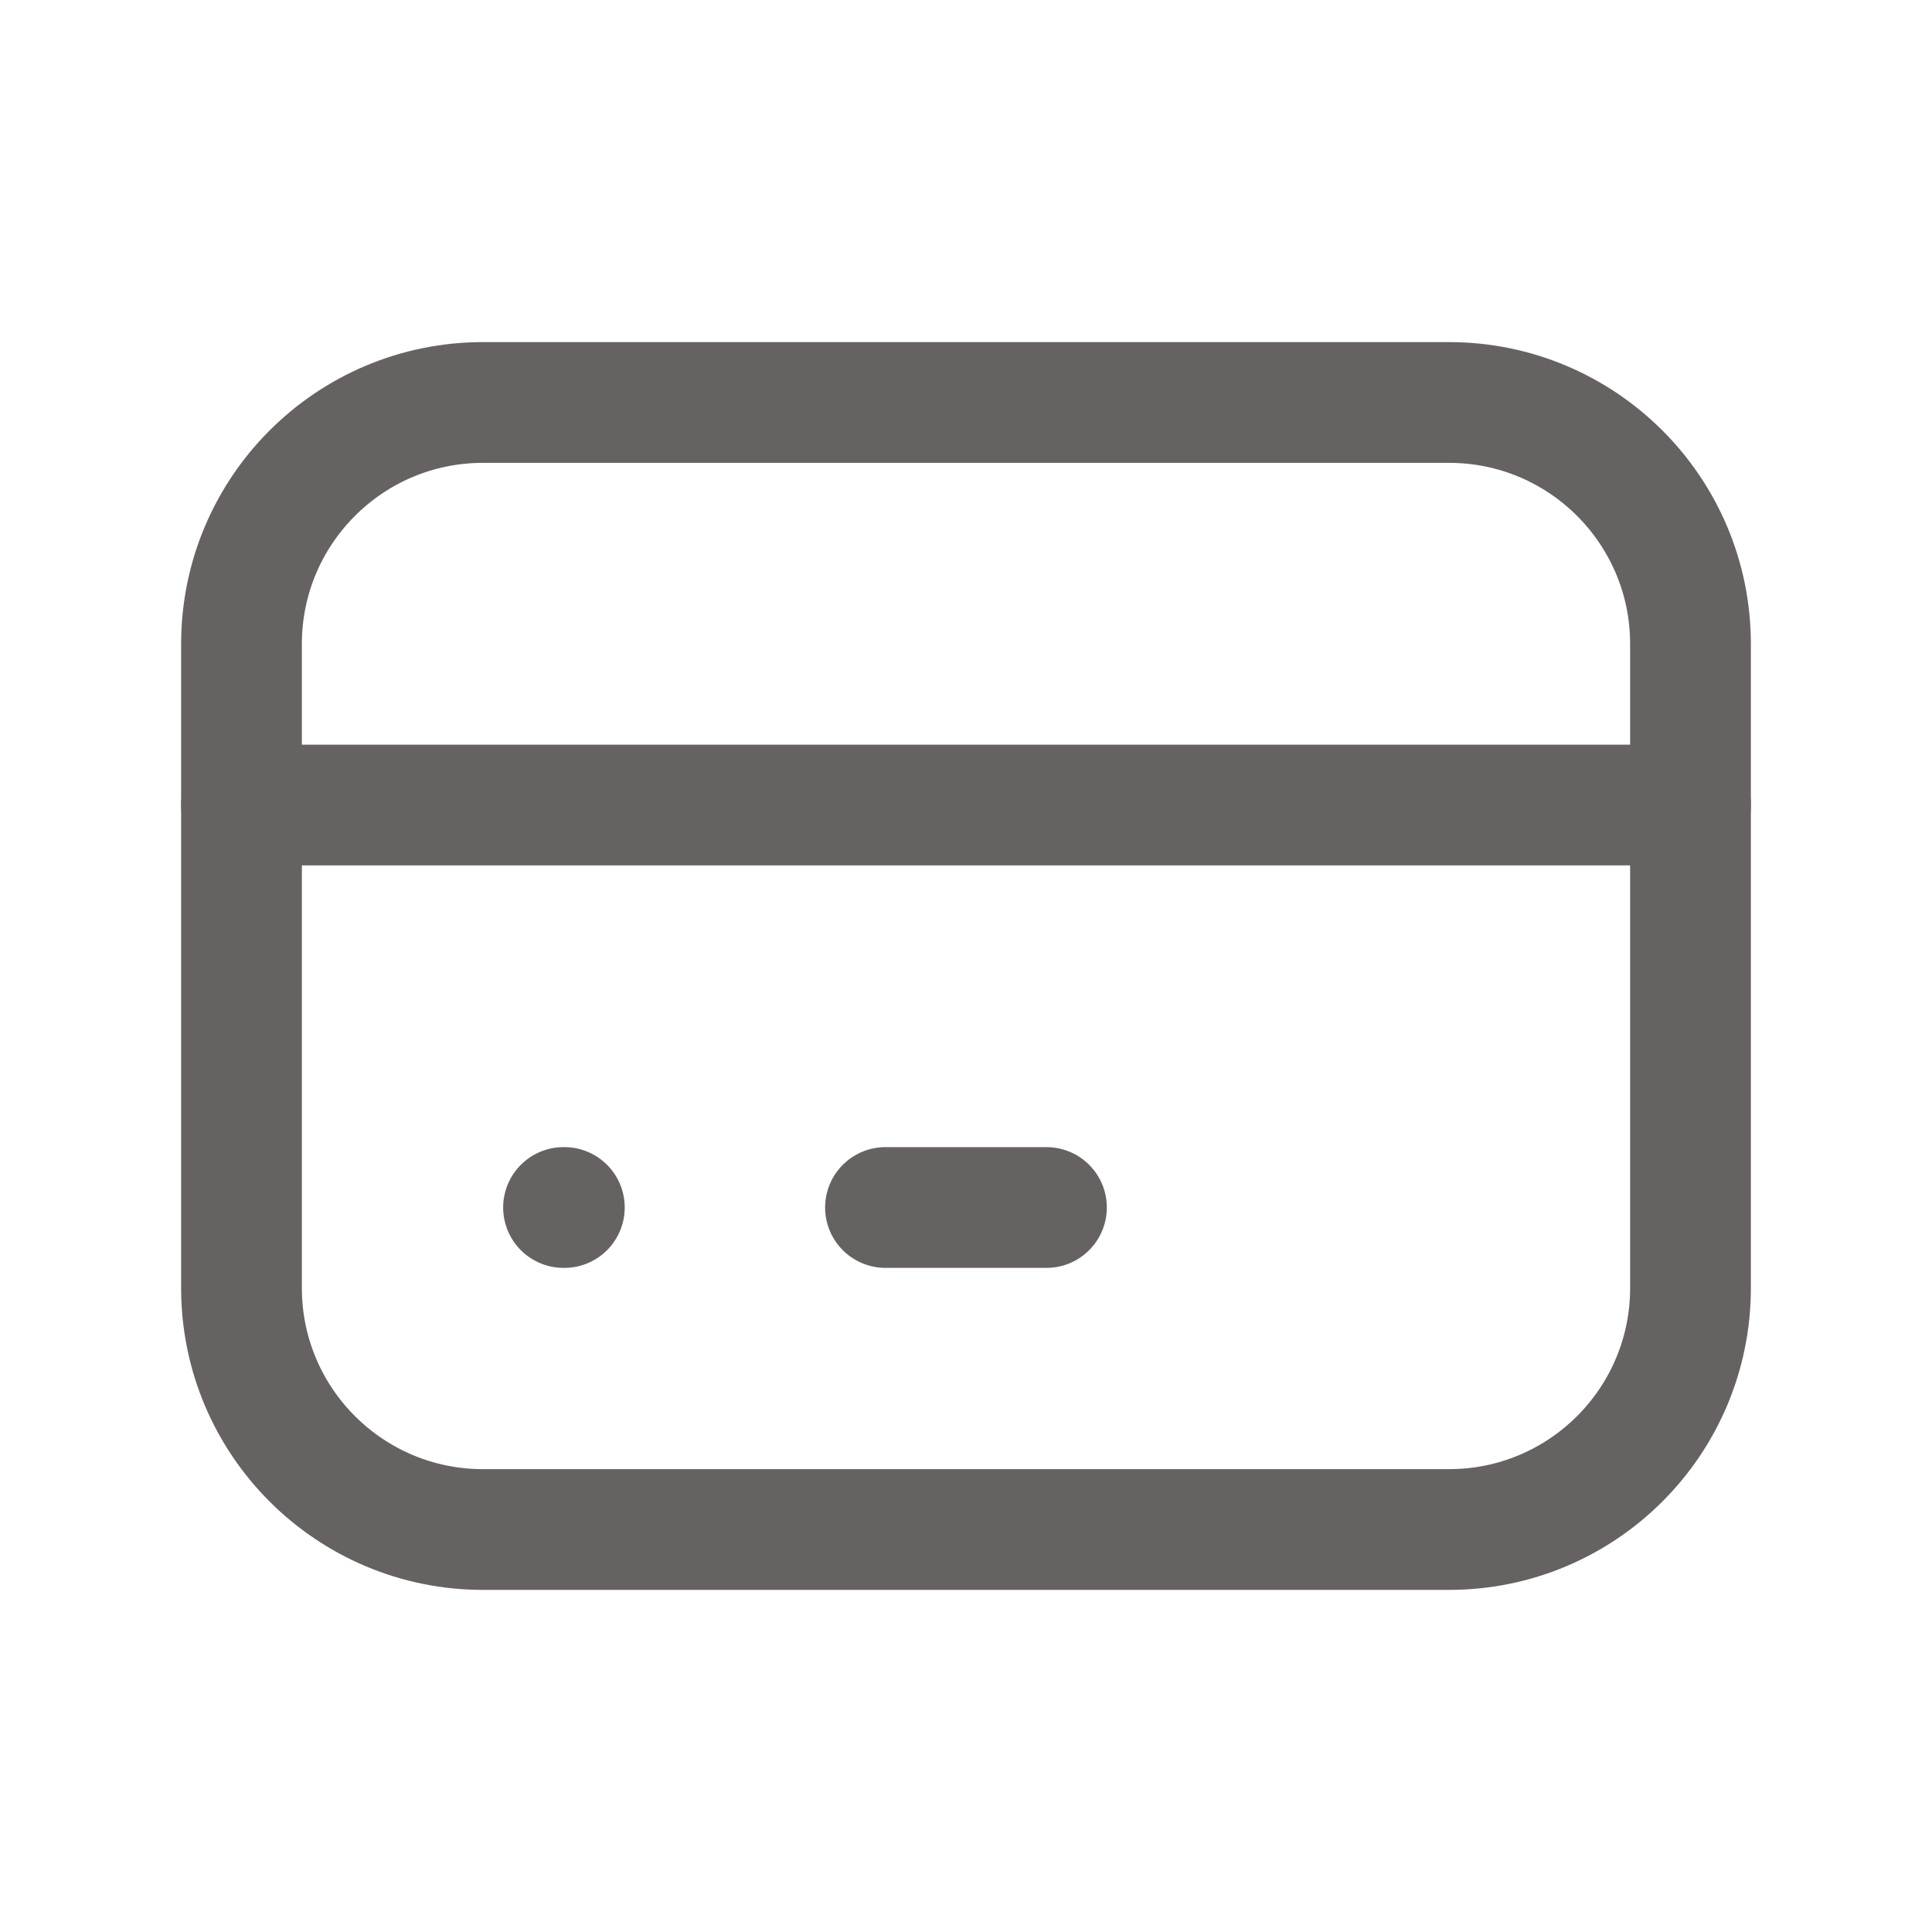 <svg width="28" height="28" viewBox="0 0 28 28" fill="none" xmlns="http://www.w3.org/2000/svg">
<g clip-path="url(#clip0_791_2306)">
<path d="M21 5.833H7C5.067 5.833 3.5 7.4 3.5 9.333V18.667C3.5 20.6 5.067 22.167 7 22.167H21C22.933 22.167 24.5 20.6 24.5 18.667V9.333C24.5 7.4 22.933 5.833 21 5.833Z" stroke="#676262" stroke-width="1.75" stroke-linecap="round" stroke-linejoin="round"/>
<path d="M3.5 11.667H24.5" stroke="#676262" stroke-width="1.75" stroke-linecap="round" stroke-linejoin="round"/>
<path d="M8.167 17.5H8.179" stroke="#676262" stroke-width="1.75" stroke-linecap="round" stroke-linejoin="round"/>
<path d="M12.833 17.5H15.166" stroke="#676262" stroke-width="1.75" stroke-linecap="round" stroke-linejoin="round"/>
</g>
<defs>
<clipPath id="clip0_791_2306">
<rect width="28" height="28" fill="white"/>
</clipPath>
</defs>
</svg>
